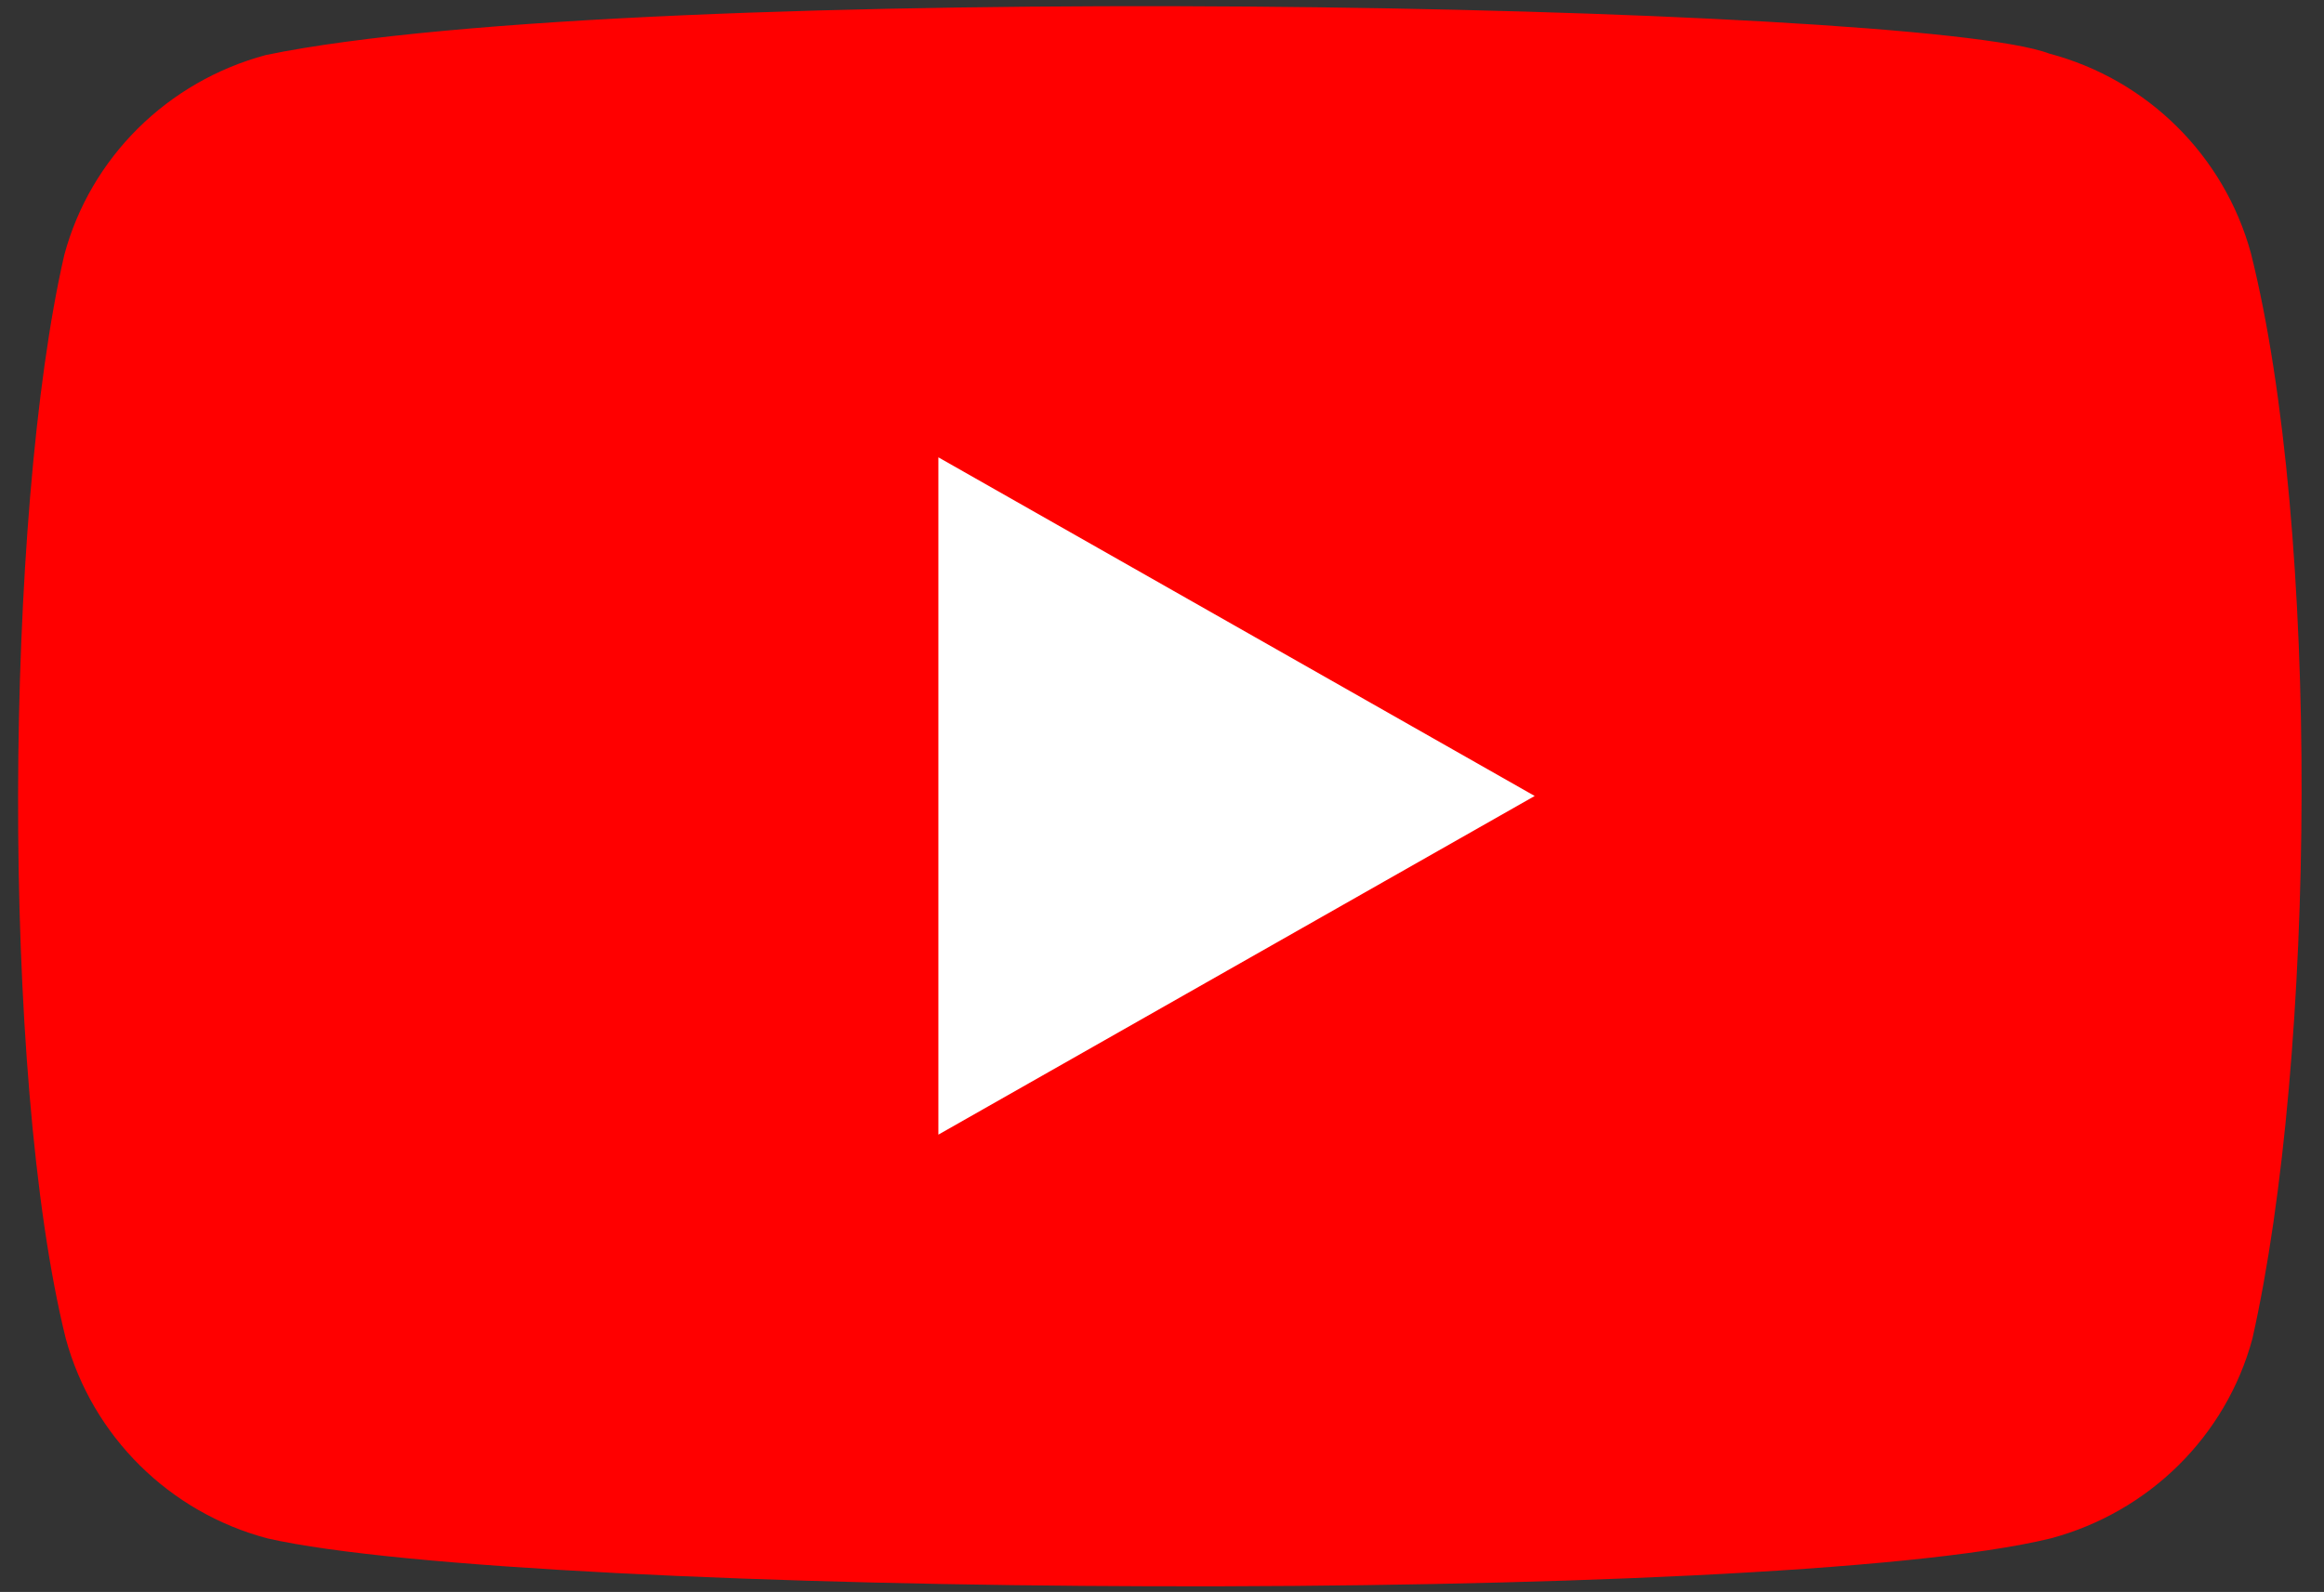 <svg width="54" height="37" viewBox="0 0 54 37" fill="none" xmlns="http://www.w3.org/2000/svg">
<rect x="0" y="0" width="54" height="37" fill="#333333" stroke="none"/>
<g clip-path="url(#clip0_186_25)">
<path d="M52.302 5.886C51.684 3.623 49.901 1.85 47.615 1.245C44.545 0.071 14.808 -0.505 6.181 1.278C3.896 1.89 2.106 3.656 1.495 5.92C0.109 11.941 0.004 24.958 1.529 31.114C2.147 33.377 3.93 35.15 6.215 35.755C12.295 37.141 41.197 37.336 47.649 35.755C49.935 35.143 51.725 33.377 52.336 31.114C53.813 24.555 53.919 12.345 52.302 5.886Z" fill="#FF0000"/>
<path d="M35.66 18.5L21.804 10.629V26.371L35.66 18.5Z" fill="white"/>
</g>
<defs>
<clipPath id="clip0_186_25">
<rect width="54" height="37" fill="white"/>
</clipPath>
</defs>
</svg>

